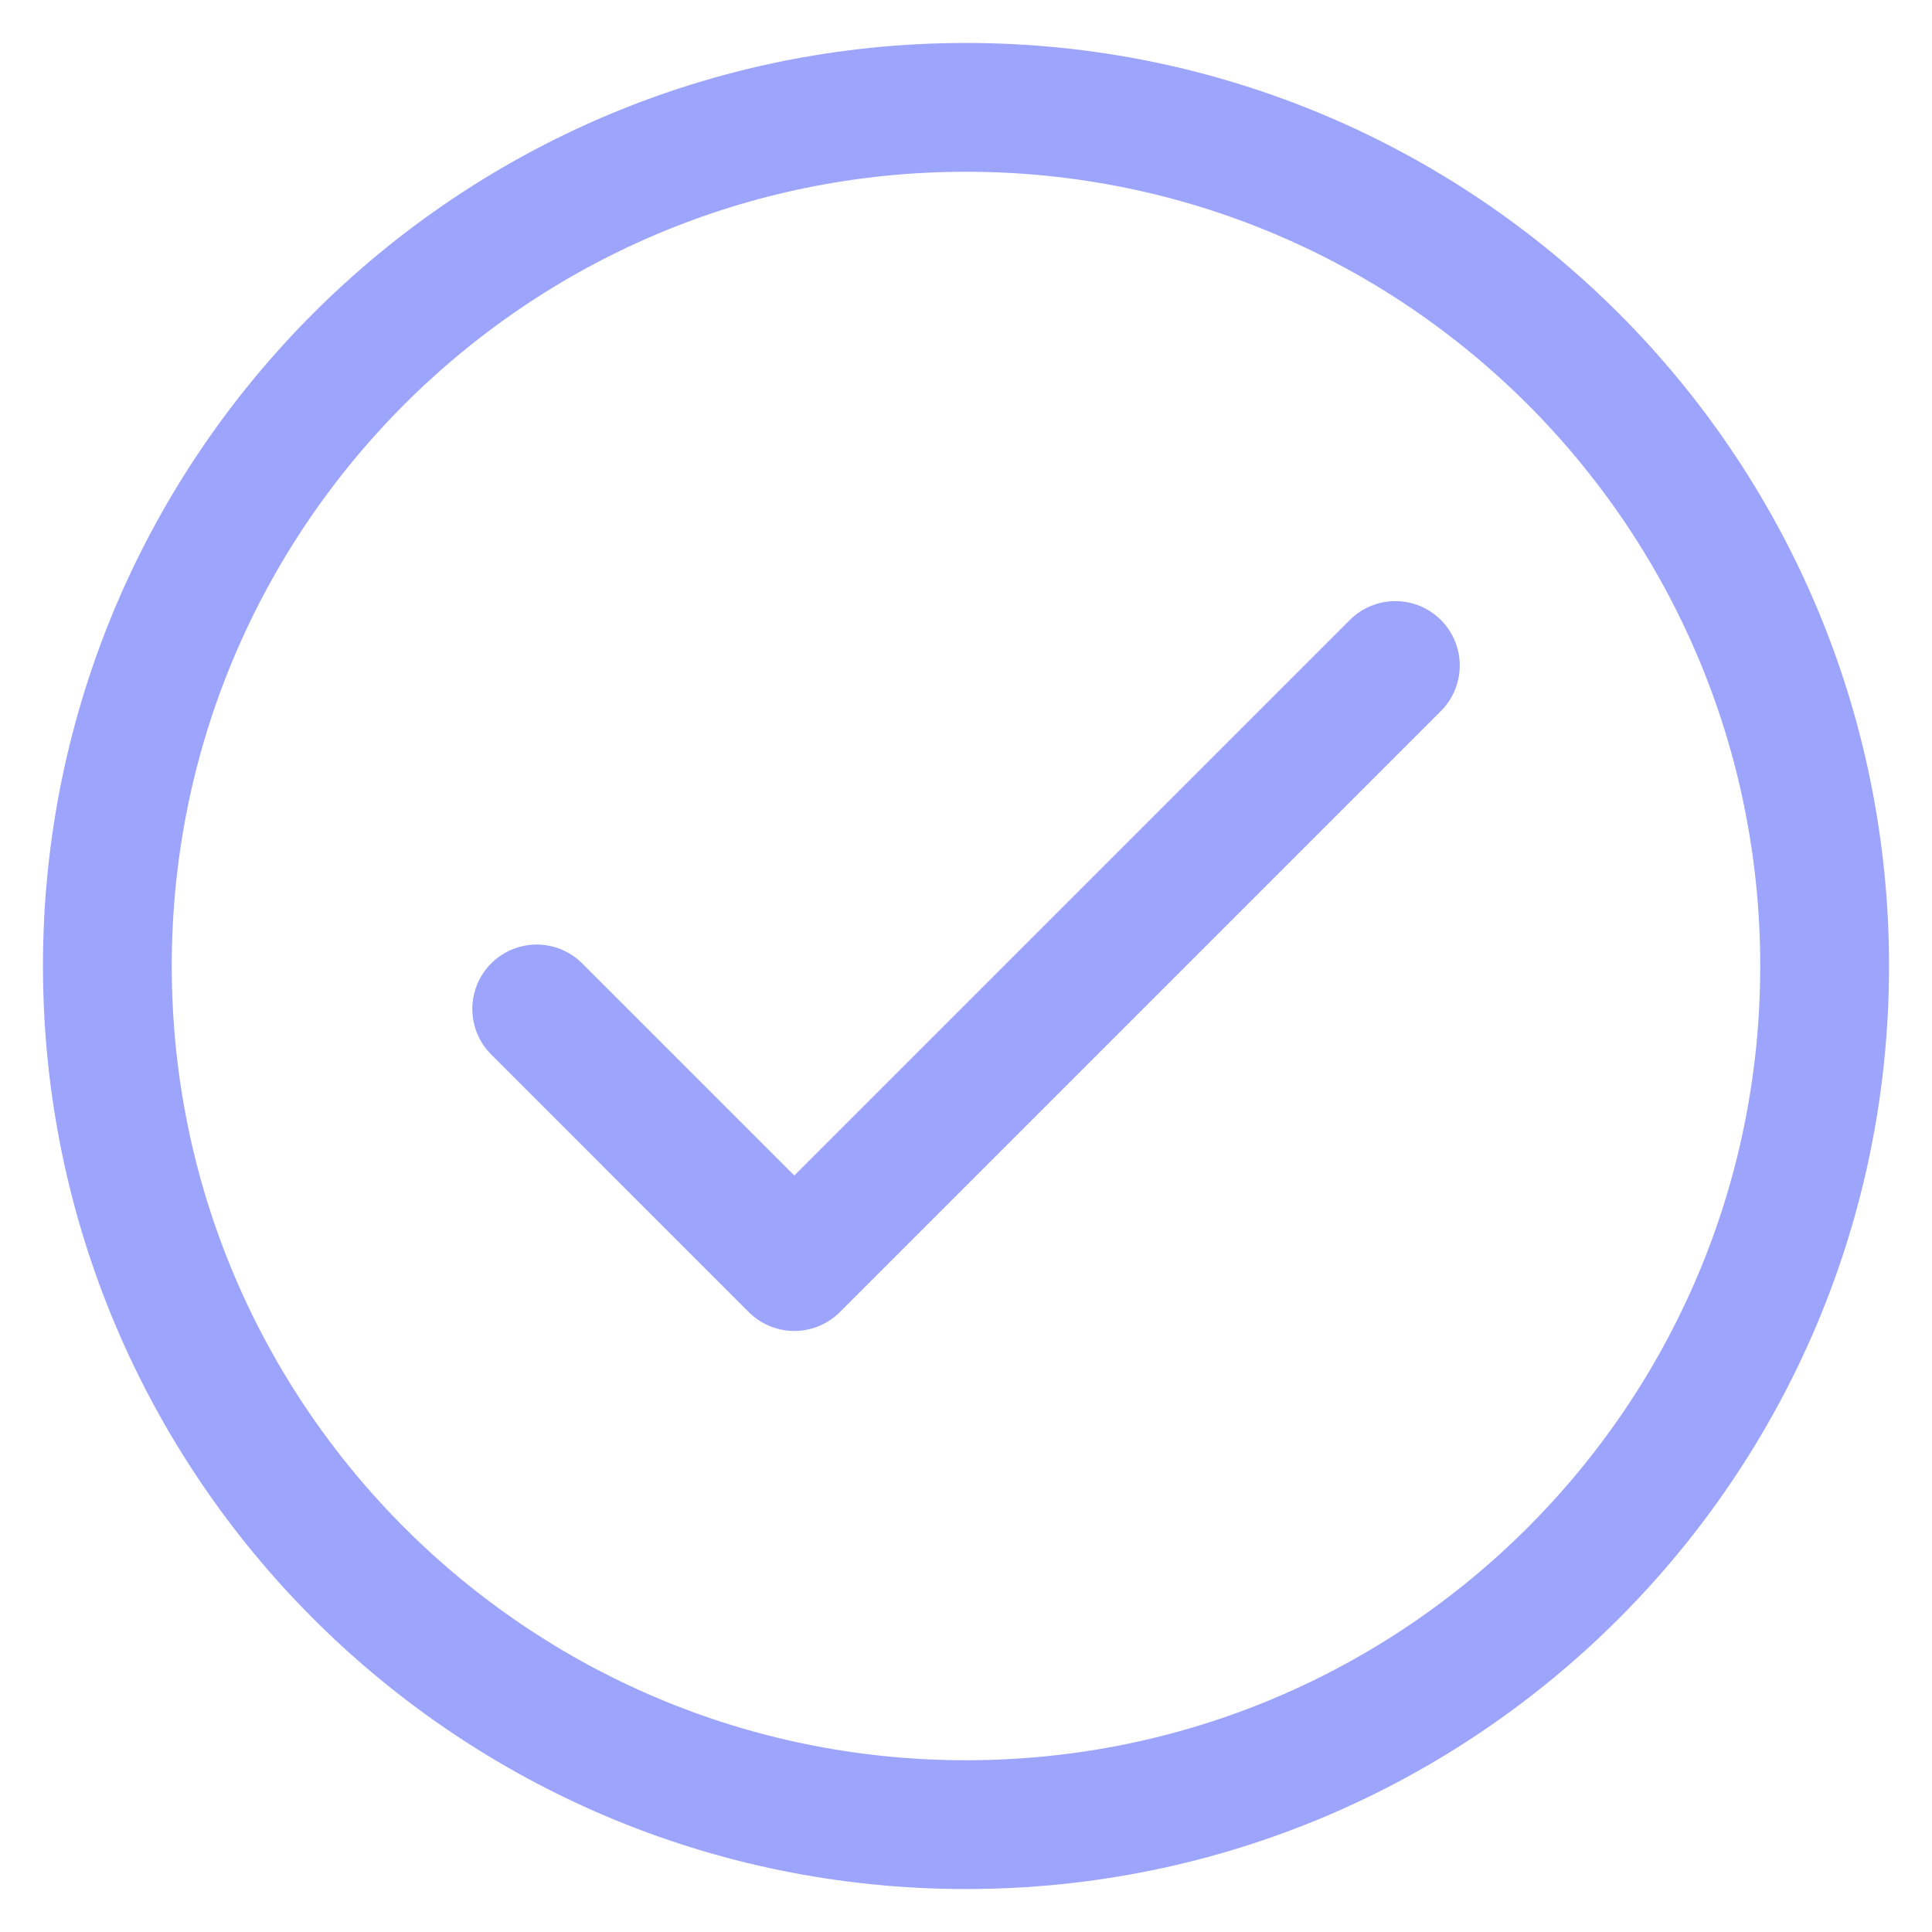 <svg width="30" height="30" viewBox="0 0 30 30" fill="none" xmlns="http://www.w3.org/2000/svg">
<g id="Group">
<path id="Vector" d="M8.334 15.667L12.334 19.667L21.667 10.334" stroke="#9DA4FB" stroke-width="2" stroke-linecap="round" stroke-linejoin="round"/>
<path id="Vector_2" d="M15 28.333C22.364 28.333 28.333 22.364 28.333 15C28.333 7.636 22.364 1.667 15 1.667C7.636 1.667 1.667 7.636 1.667 15C1.667 22.364 7.636 28.333 15 28.333Z" stroke="#9DA4FB" stroke-width="2" stroke-linecap="round" stroke-linejoin="round"/>
</g>
</svg>
